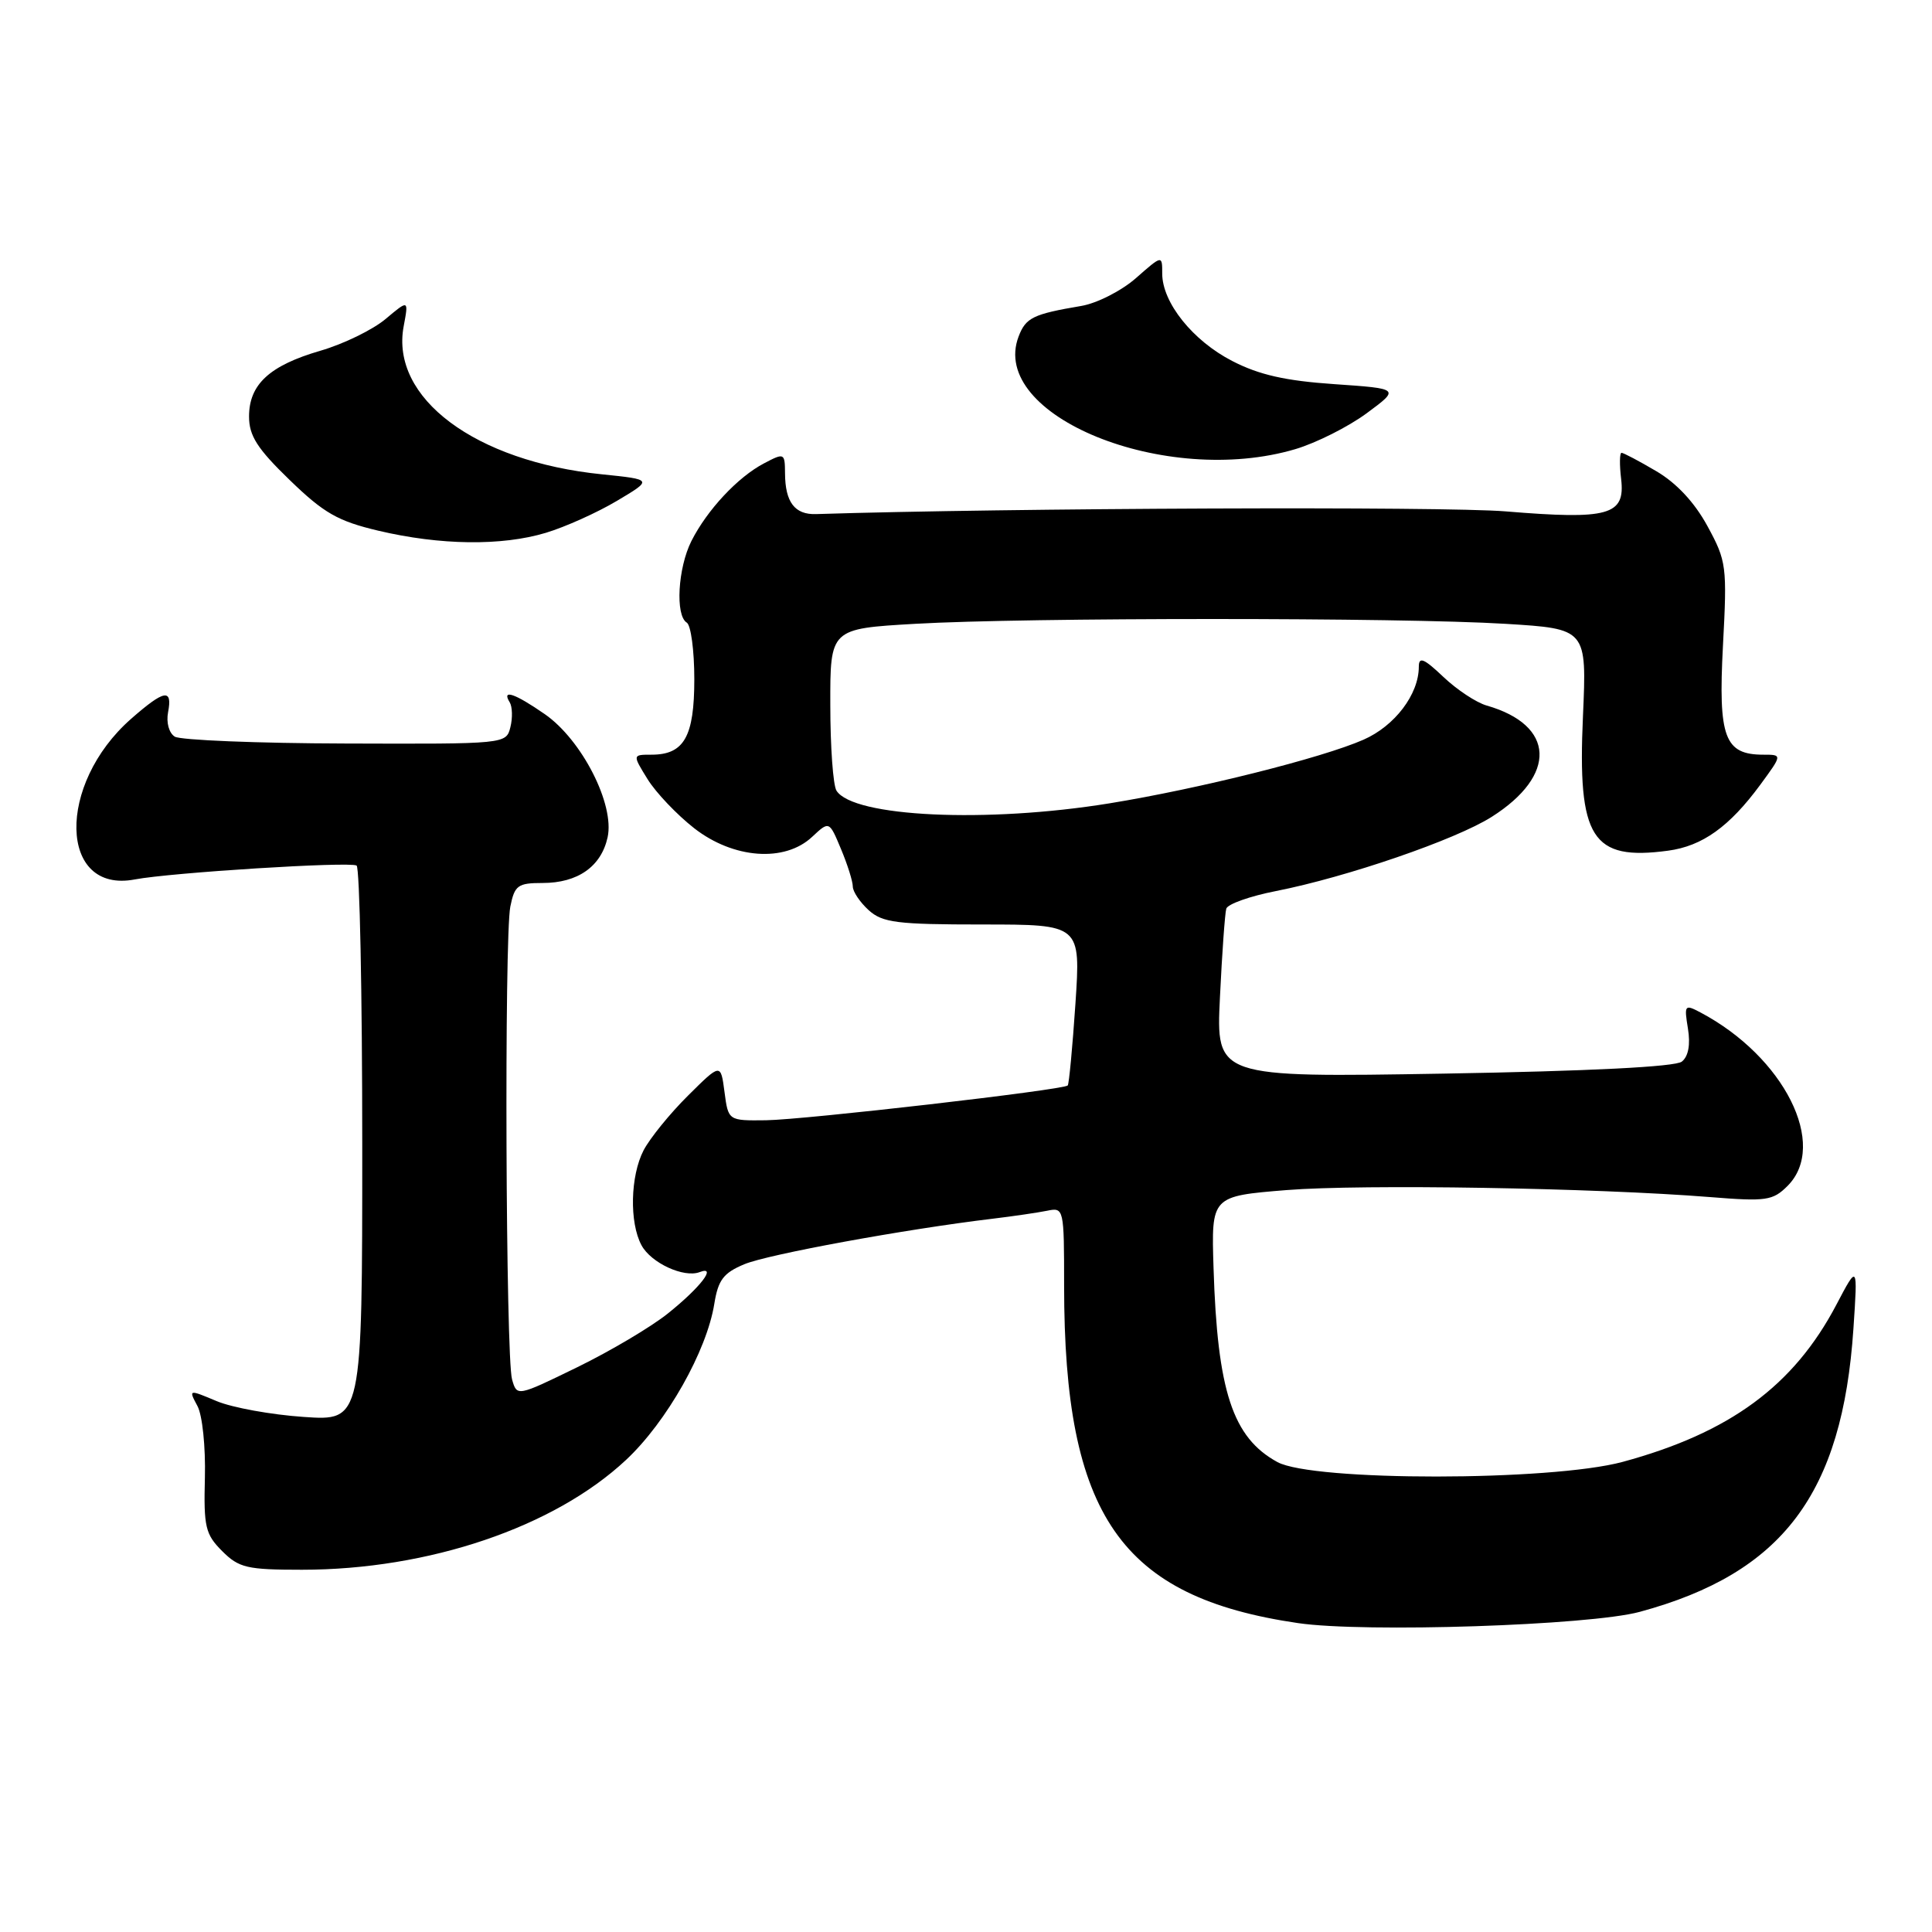 <?xml version="1.0" encoding="UTF-8" standalone="no"?>
<!DOCTYPE svg PUBLIC "-//W3C//DTD SVG 1.1//EN" "http://www.w3.org/Graphics/SVG/1.1/DTD/svg11.dtd" >
<svg xmlns="http://www.w3.org/2000/svg" xmlns:xlink="http://www.w3.org/1999/xlink" version="1.1" viewBox="0 0 256 256">
 <g >
 <path fill="currentColor"
d=" M 217.27 213.58 C 236.21 208.45 244.13 197.95 245.59 176.03 C 246.16 167.50 246.16 167.50 243.33 172.88 C 237.68 183.63 229.20 189.86 215.00 193.71 C 205.48 196.28 173.96 196.30 169.26 193.73 C 163.33 190.49 161.31 184.34 160.80 168.00 C 160.50 158.50 160.50 158.50 170.50 157.69 C 180.50 156.89 211.34 157.40 226.61 158.62 C 234.04 159.22 234.91 159.09 236.86 157.14 C 242.28 151.72 236.41 140.02 225.31 134.15 C 223.23 133.05 223.15 133.16 223.66 136.29 C 224.01 138.42 223.72 139.98 222.85 140.67 C 221.99 141.36 210.59 141.93 191.31 142.26 C 161.13 142.77 161.13 142.77 161.65 132.13 C 161.93 126.29 162.31 121.00 162.49 120.40 C 162.68 119.79 165.64 118.74 169.07 118.07 C 178.46 116.22 192.87 111.27 197.64 108.25 C 206.36 102.73 206.07 96.09 197.00 93.49 C 195.62 93.10 193.04 91.39 191.25 89.69 C 188.67 87.24 188.00 86.97 188.00 88.35 C 188.00 92.00 184.82 96.19 180.68 98.01 C 175.17 100.44 158.83 104.53 146.99 106.45 C 130.74 109.09 113.05 108.26 110.84 104.77 C 110.39 104.07 110.02 98.96 110.02 93.40 C 110.00 83.31 110.00 83.31 121.25 82.66 C 135.90 81.81 185.66 81.81 199.48 82.66 C 210.26 83.32 210.26 83.32 209.75 94.91 C 209.02 111.10 210.91 114.08 221.03 112.72 C 225.57 112.11 229.15 109.55 233.25 103.98 C 236.17 100.00 236.17 100.00 233.66 100.00 C 228.51 100.00 227.66 97.73 228.30 85.57 C 228.86 75.01 228.78 74.36 226.24 69.70 C 224.53 66.56 222.14 64.00 219.46 62.43 C 217.19 61.09 215.12 60.00 214.86 60.00 C 214.61 60.00 214.58 61.57 214.81 63.48 C 215.37 68.28 213.18 68.89 199.50 67.76 C 191.22 67.08 133.72 67.31 108.12 68.12 C 105.31 68.21 104.04 66.54 104.02 62.72 C 104.00 60.02 103.93 59.98 101.25 61.39 C 97.78 63.20 93.70 67.56 91.61 71.70 C 89.82 75.27 89.46 81.55 91.00 82.50 C 91.55 82.84 92.00 86.21 92.00 89.99 C 92.00 97.61 90.65 100.00 86.33 100.00 C 83.80 100.00 83.80 100.00 85.81 103.25 C 86.92 105.04 89.70 107.96 91.99 109.75 C 97.19 113.80 103.99 114.30 107.62 110.88 C 109.88 108.77 109.88 108.77 111.44 112.51 C 112.30 114.56 113.00 116.79 113.00 117.47 C 113.00 118.14 113.95 119.55 115.10 120.60 C 116.94 122.26 118.83 122.50 130.20 122.50 C 143.20 122.50 143.20 122.50 142.50 133.00 C 142.11 138.78 141.65 143.65 141.48 143.83 C 140.93 144.42 106.64 148.37 101.50 148.44 C 96.50 148.50 96.50 148.50 96.00 144.69 C 95.50 140.87 95.50 140.87 91.15 145.19 C 88.76 147.56 86.12 150.82 85.28 152.42 C 83.52 155.82 83.38 161.98 85.00 165.00 C 86.26 167.35 90.62 169.36 92.71 168.56 C 95.06 167.66 92.82 170.58 88.50 174.04 C 86.30 175.81 80.90 179.01 76.50 181.16 C 68.50 185.06 68.50 185.06 67.85 182.78 C 67.01 179.82 66.81 124.22 67.62 120.13 C 68.19 117.31 68.61 117.00 71.90 117.00 C 76.56 117.00 79.66 114.82 80.51 110.95 C 81.47 106.59 77.10 98.04 72.19 94.63 C 68.21 91.87 66.43 91.27 67.54 93.06 C 67.89 93.64 67.94 95.12 67.63 96.35 C 67.07 98.59 67.02 98.59 45.78 98.52 C 34.08 98.49 23.90 98.07 23.16 97.61 C 22.39 97.13 22.01 95.74 22.27 94.38 C 22.88 91.19 21.78 91.38 17.38 95.24 C 7.46 103.95 7.79 118.45 17.86 116.53 C 22.67 115.62 46.29 114.14 47.25 114.69 C 47.66 114.92 48.00 131.58 48.00 151.70 C 48.00 188.29 48.00 188.29 40.23 187.75 C 35.96 187.46 30.78 186.52 28.72 185.66 C 24.98 184.09 24.98 184.09 26.16 186.30 C 26.82 187.52 27.25 191.72 27.15 195.78 C 26.98 202.32 27.21 203.30 29.44 205.53 C 31.66 207.75 32.73 208.00 40.00 208.00 C 56.80 208.00 73.42 202.37 82.96 193.44 C 88.35 188.40 93.65 179.01 94.65 172.76 C 95.16 169.60 95.86 168.67 98.62 167.52 C 101.73 166.21 120.04 162.86 131.50 161.49 C 134.25 161.16 137.51 160.68 138.75 160.43 C 140.97 159.97 141.00 160.10 141.00 170.39 C 141.00 200.84 148.49 211.63 172.00 215.07 C 180.81 216.36 210.63 215.38 217.27 213.58 Z  M 72.33 70.60 C 74.89 69.83 79.12 67.93 81.74 66.37 C 86.50 63.54 86.50 63.54 79.76 62.85 C 62.97 61.15 51.70 52.73 53.49 43.23 C 54.15 39.70 54.15 39.70 51.09 42.27 C 49.40 43.69 45.53 45.58 42.47 46.47 C 35.72 48.43 33.00 50.93 33.00 55.19 C 33.00 57.74 34.08 59.44 38.38 63.60 C 42.91 67.99 44.76 69.05 50.13 70.32 C 58.34 72.26 66.48 72.36 72.33 70.60 Z  M 171.65 59.51 C 174.41 58.69 178.66 56.55 181.09 54.76 C 185.50 51.50 185.50 51.50 176.79 50.90 C 170.34 50.46 166.83 49.67 163.29 47.84 C 158.05 45.15 154.00 40.09 154.00 36.25 C 154.00 33.79 154.00 33.79 150.52 36.85 C 148.61 38.53 145.35 40.19 143.27 40.54 C 136.89 41.62 135.92 42.09 134.97 44.59 C 130.98 55.08 154.44 64.62 171.65 59.51 Z "/>
</g>
</svg>